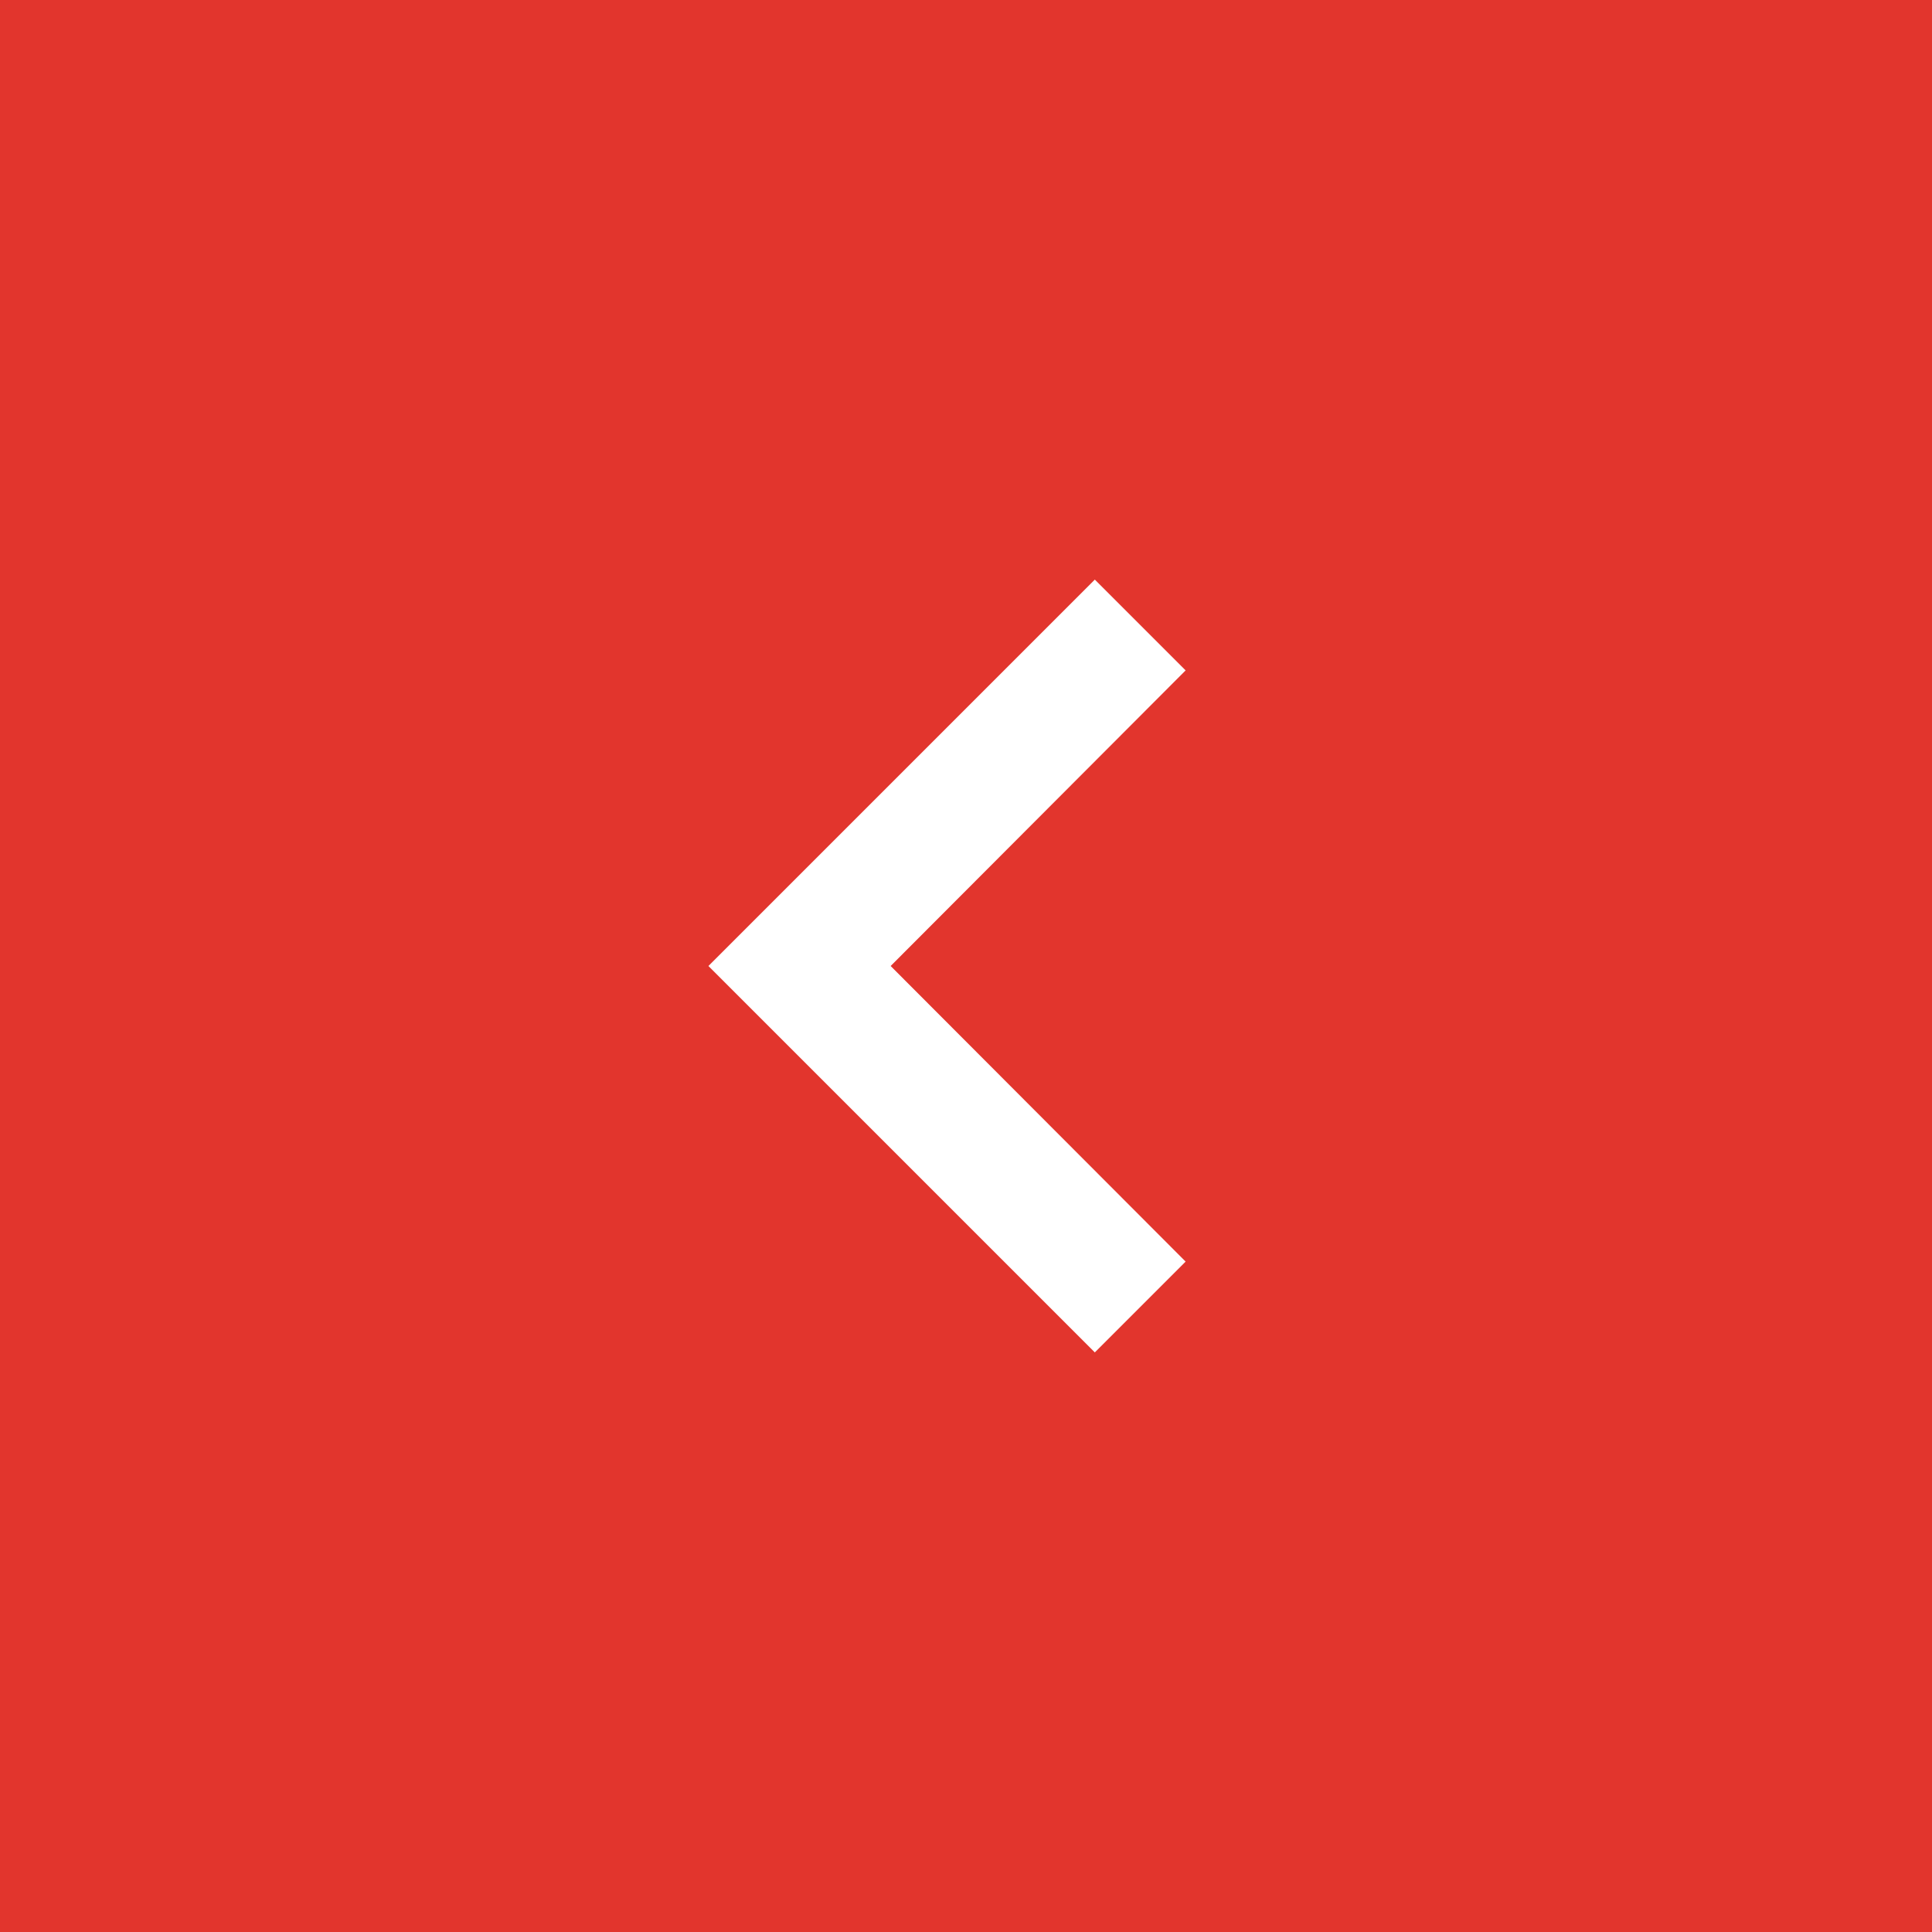 <svg width="40" height="40" viewBox="0 0 40 40" fill="none" xmlns="http://www.w3.org/2000/svg">
<rect x="0" y="0" width="40" height="40" fill="#333333" stroke="none"/>
<rect x="40" y="40" width="40" height="40" transform="rotate(180 40 40)" fill="#E2352D"/>
<path d="M24.547 13.88L18.44 20L24.547 26.12L22.667 28L14.667 20L22.667 12L24.547 13.88Z" fill="white"/>
</svg>
